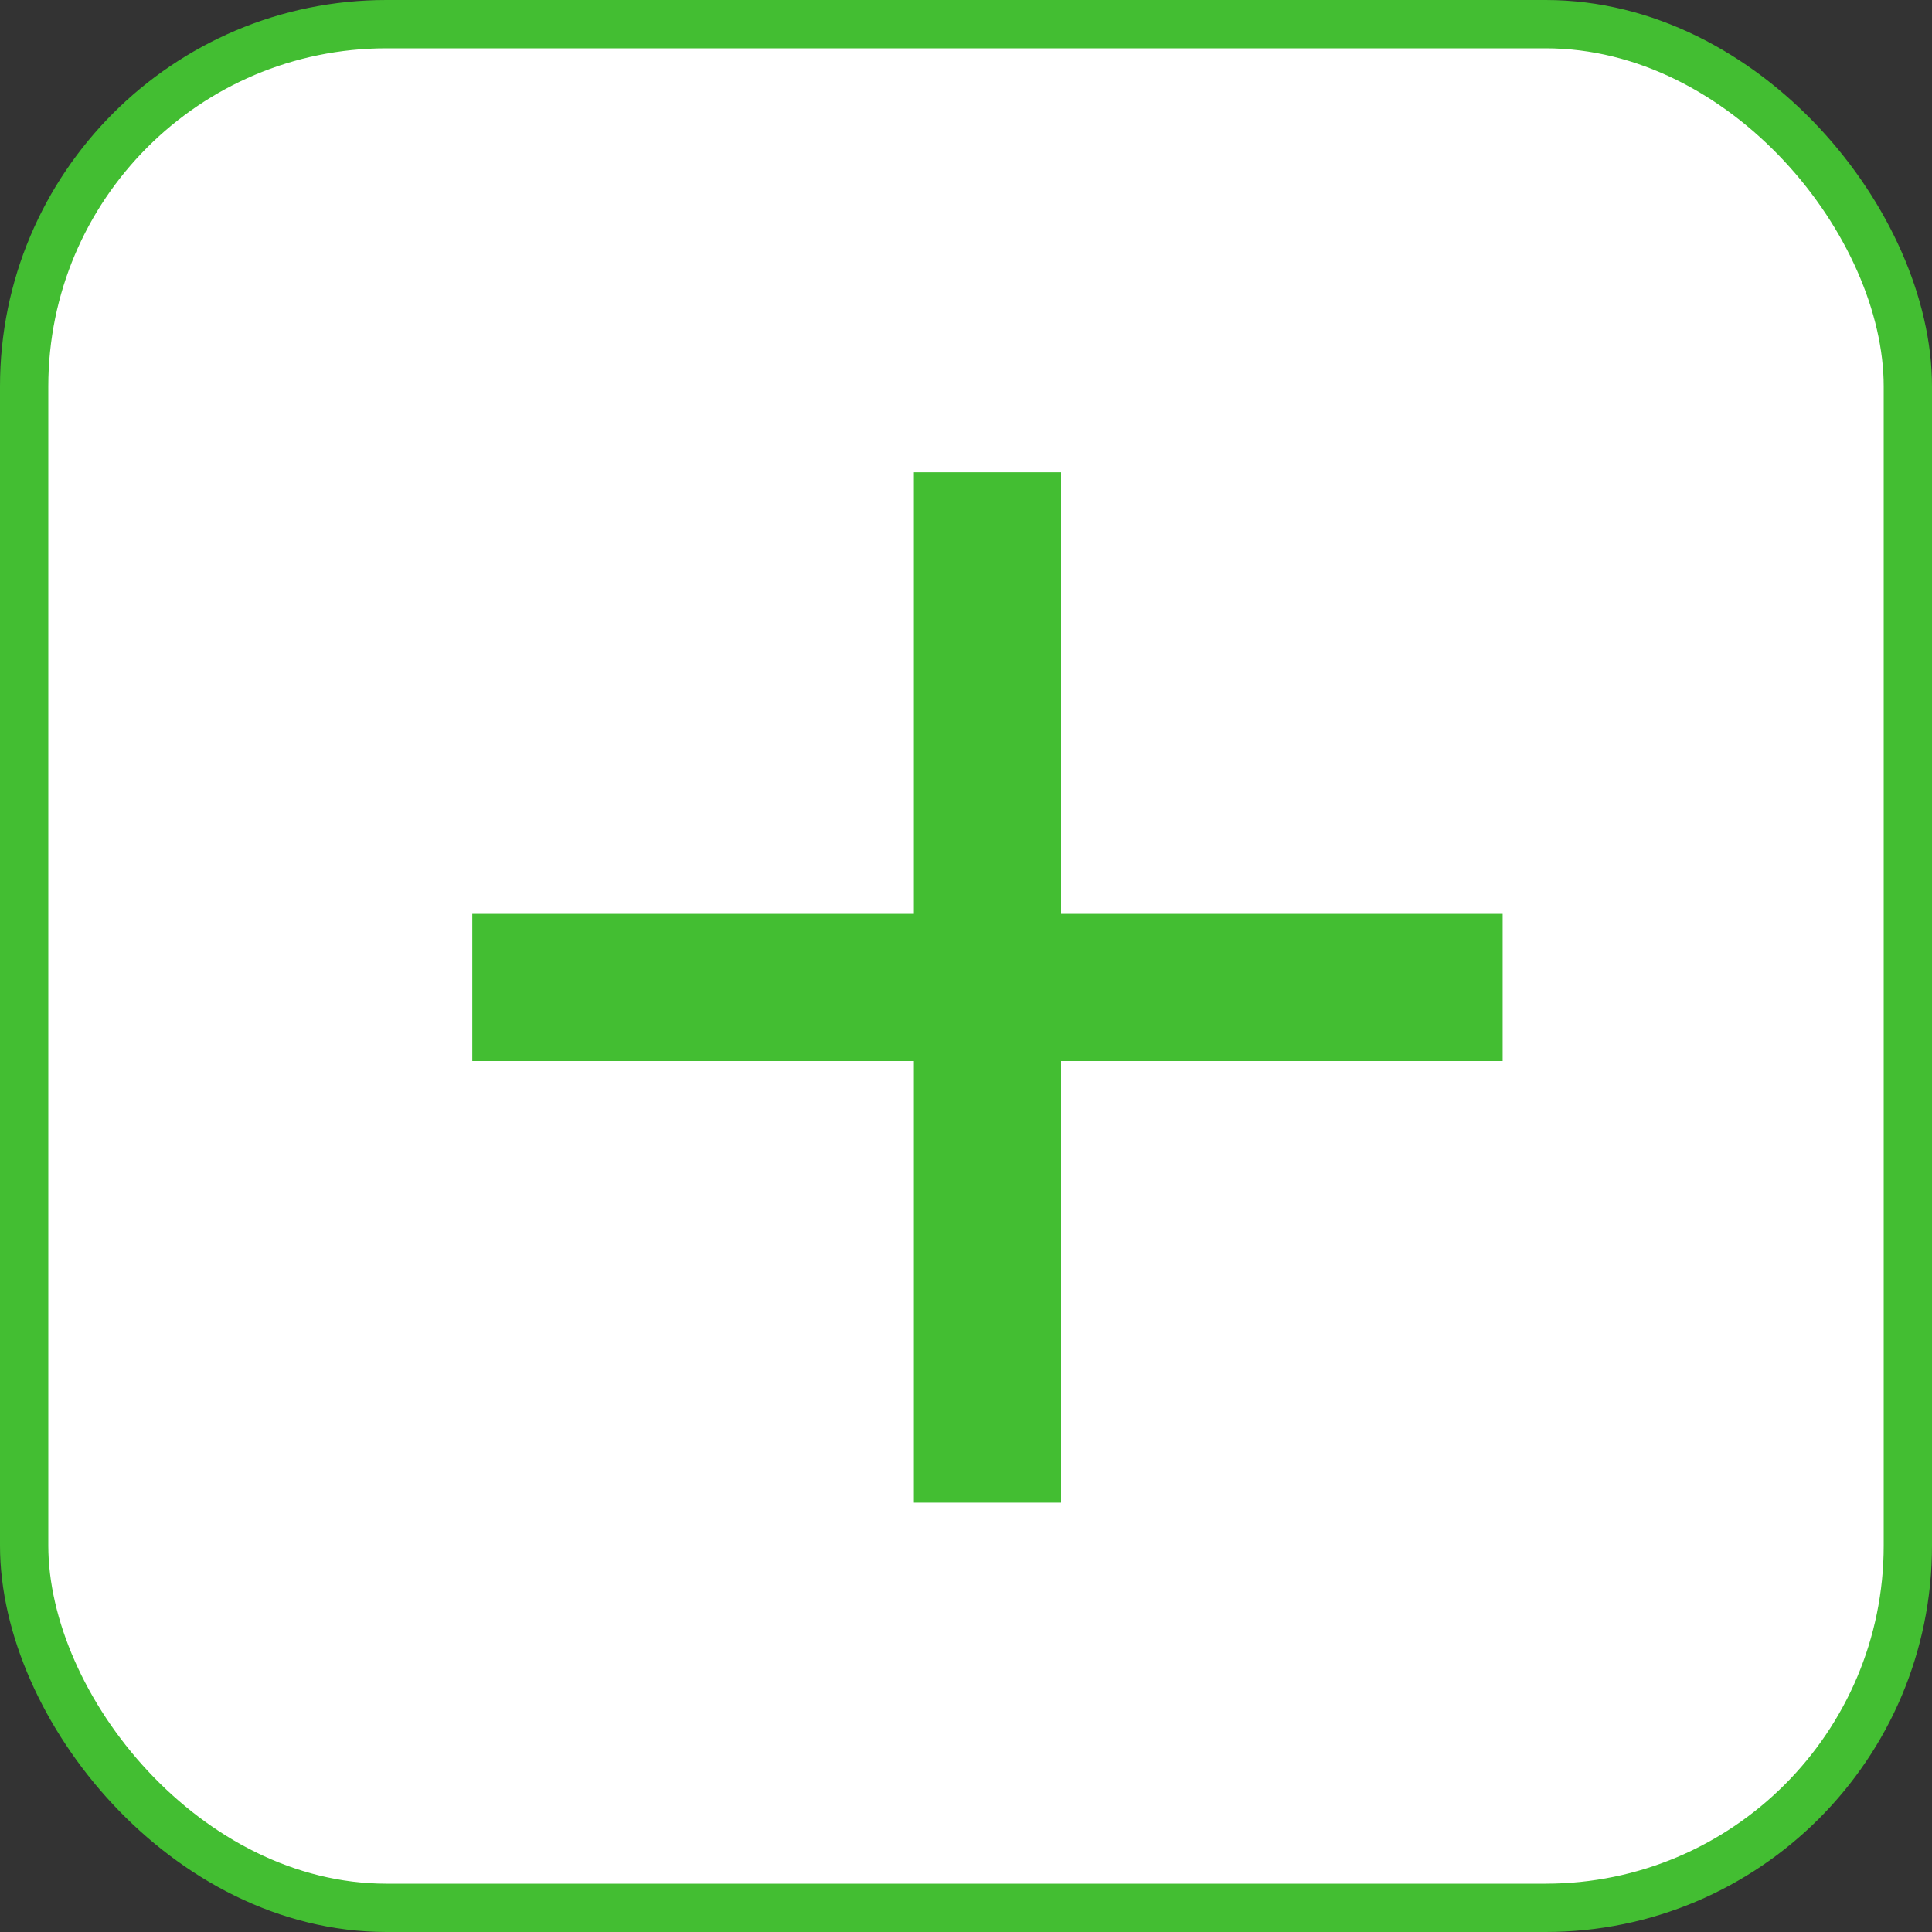 <svg width="40" height="40" viewBox="0 0 40 40" fill="none" xmlns="http://www.w3.org/2000/svg">
<rect x="0" y="0" width="40" height="40" fill="#333333" stroke="none"/>
<rect x="0.5" y="0.5" width="39" height="39" rx="7.5" fill="white" stroke="#43BE32"/>
<path d="M31.111 21.968H21.968V31.111H18.921V21.968H9.778V18.921H18.921V9.778H21.968V18.921H31.111V21.968Z" fill="#43BE32"/>
</svg>